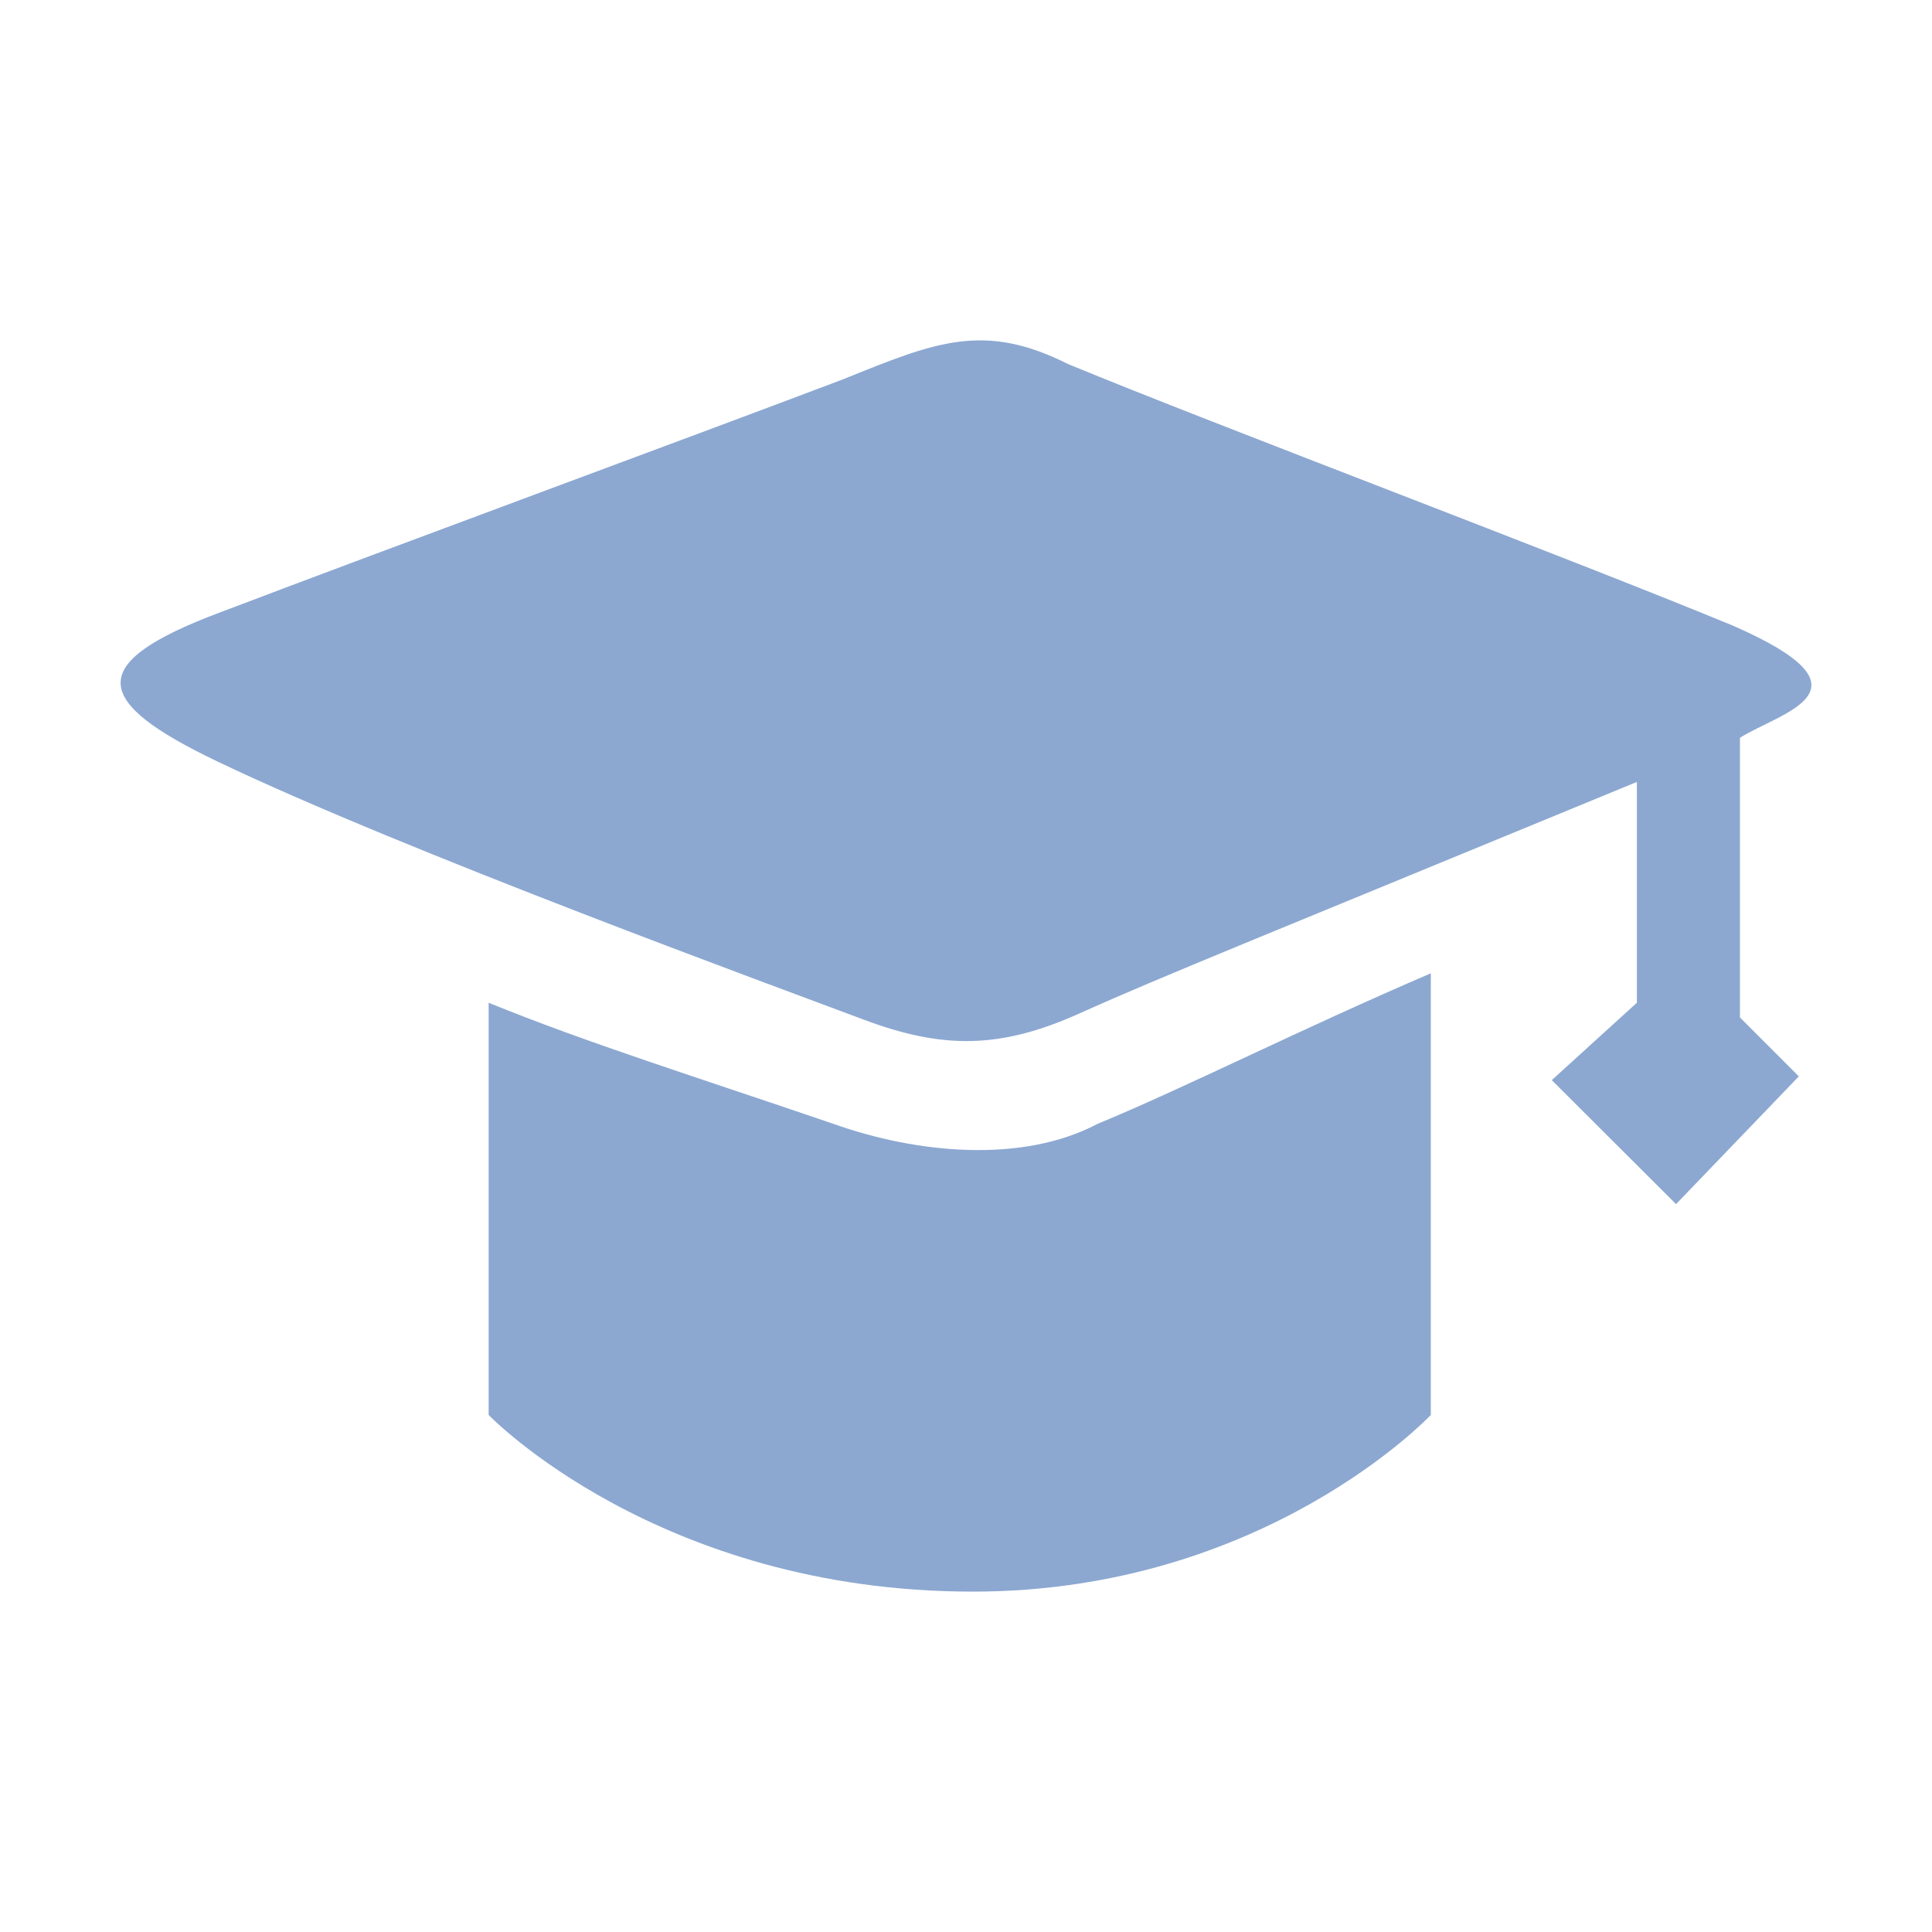 <?xml version="1.0" standalone="no"?><!DOCTYPE svg PUBLIC "-//W3C//DTD SVG 1.1//EN" "http://www.w3.org/Graphics/SVG/1.1/DTD/svg11.dtd"><svg t="1541137140444" class="icon" style="" viewBox="0 0 1024 1024" version="1.1" xmlns="http://www.w3.org/2000/svg" p-id="2805" xmlns:xlink="http://www.w3.org/1999/xlink" width="200" height="200"><defs><style type="text/css"></style></defs><path d="M922.209 391.039v148.245l31.206 31.215-65.072 67.717-65.873-65.721 45.11-41.013v-117.04c-191.406 78.92-252.766 103.45-295.213 122.599-42.45 19.151-73.018 19.054-115.119 3.189-42.103-15.865-242.527-89.011-342.047-136.64-66.406-31.778-70.682-51.928 1.144-78.896 93.735-35.612 248.661-92.639 330.79-123.765 48.612-19.667 74.316-30.402 118.937-7.975 79.68 32.898 261.738 101.216 352.266 138.593 78.807 34.396 25.828 45.707 3.871 59.492zM581.596 595.722c46.287-19.098 108.7-50.678 176.753-79.833v234.076s-88.012 93.629-242.733 93.629c-166.625 0-256.626-93.629-256.626-93.629V531.481c52.52 21.4 111.506 39.812 182.881 64.24 43.992 15.654 99.815 21.065 139.726 0h-0.001z" p-id="2806" fill="#8CA8D1"></path></svg>